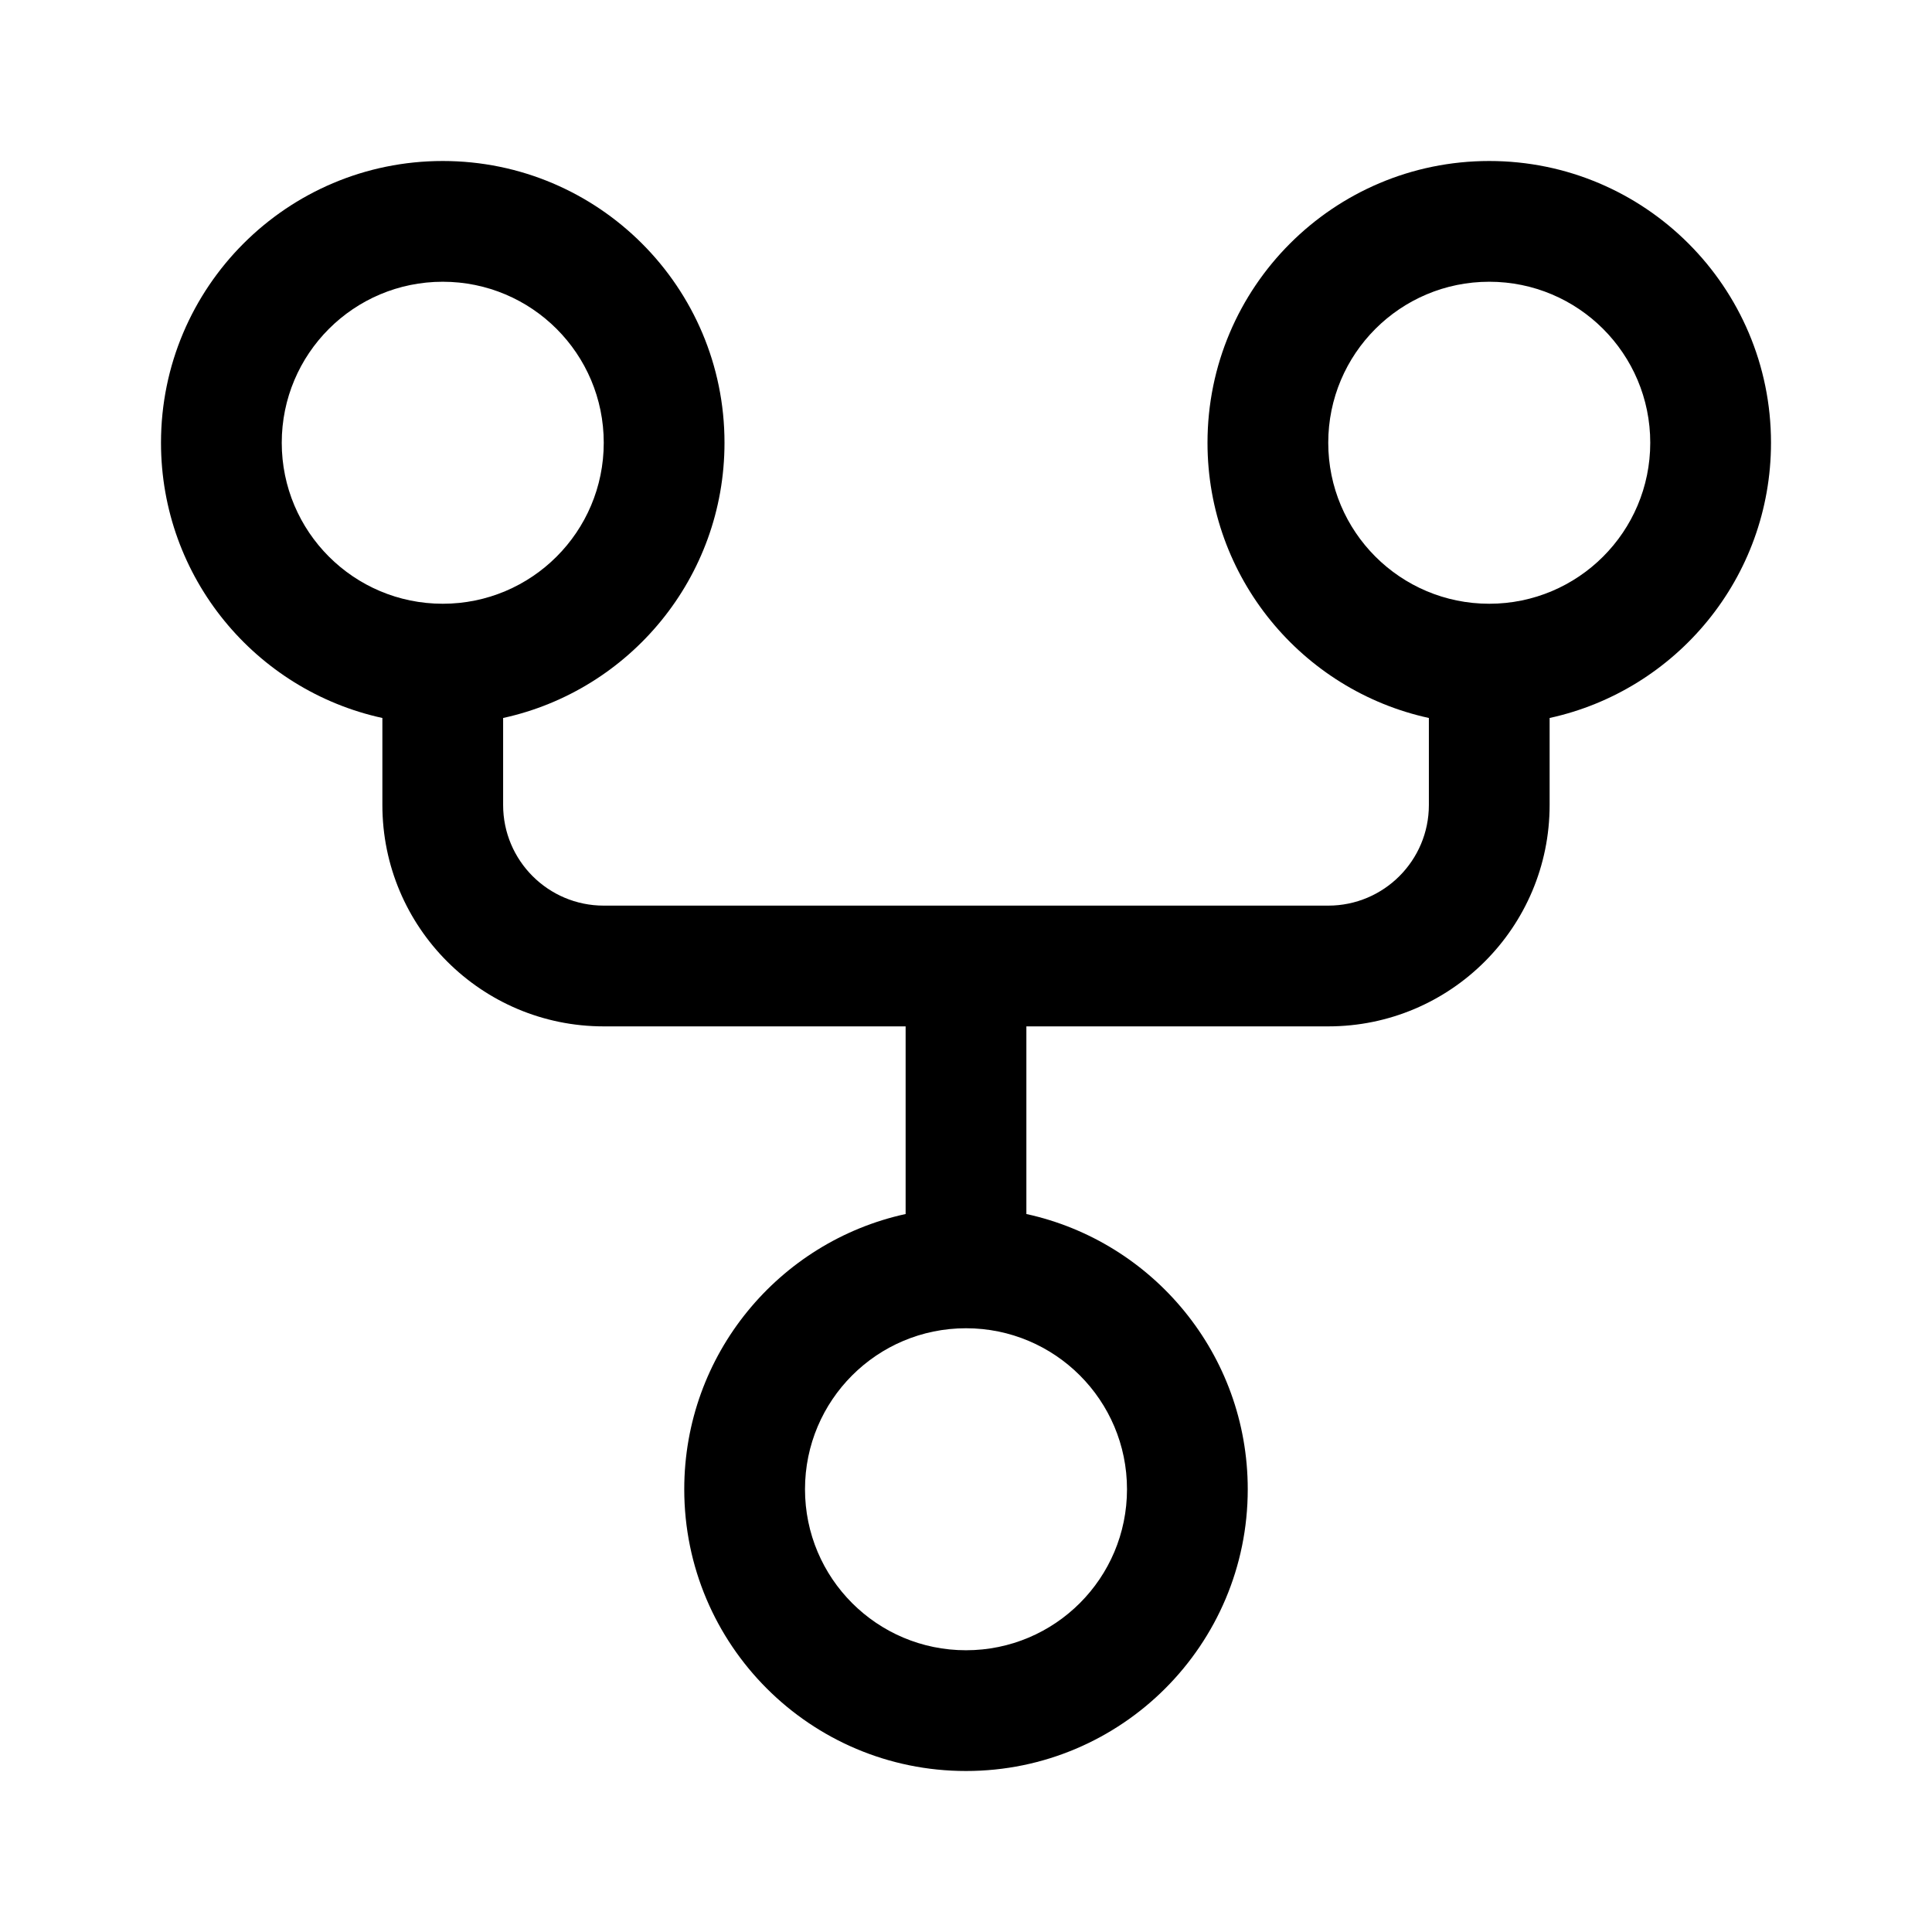 <svg id="vcs/fork" viewBox="0 0 24 24" fill="none"
  xmlns="http://www.w3.org/2000/svg">
  <path fill-rule="evenodd" clip-rule="evenodd" d="M5.5 7.5C6.605 7.5 7.5 6.605 7.5 5.5C7.5 4.395 6.605 3.5 5.5 3.5C4.395 3.5 3.5 4.395 3.5 5.5C3.5 6.605 4.395 7.5 5.5 7.5ZM6.25 8.919C7.823 8.576 9 7.176 9 5.5C9 3.567 7.433 2 5.5 2C3.567 2 2 3.567 2 5.5C2 7.176 3.177 8.576 4.75 8.919V10C4.75 11.519 5.981 12.75 7.5 12.75H11.25V15.081C9.677 15.424 8.5 16.824 8.5 18.5C8.5 20.433 10.067 22 12 22C13.933 22 15.5 20.433 15.5 18.5C15.5 16.824 14.323 15.424 12.75 15.081V12.75H16.5C18.019 12.75 19.25 11.519 19.25 10V8.919C20.823 8.576 22 7.176 22 5.5C22 3.567 20.433 2 18.5 2C16.567 2 15 3.567 15 5.5C15 7.176 16.177 8.576 17.75 8.919V10C17.75 10.69 17.19 11.25 16.5 11.25H12.75H11.25H7.5C6.81 11.25 6.25 10.69 6.25 10V8.919ZM20.5 5.5C20.5 6.605 19.605 7.5 18.5 7.5C17.395 7.5 16.5 6.605 16.5 5.5C16.5 4.395 17.395 3.5 18.5 3.5C19.605 3.5 20.5 4.395 20.5 5.5ZM14 18.5C14 19.605 13.105 20.5 12 20.5C10.895 20.5 10 19.605 10 18.5C10 17.395 10.895 16.5 12 16.5C13.105 16.5 14 17.395 14 18.5Z" fill="currentColor"/>
</svg>
